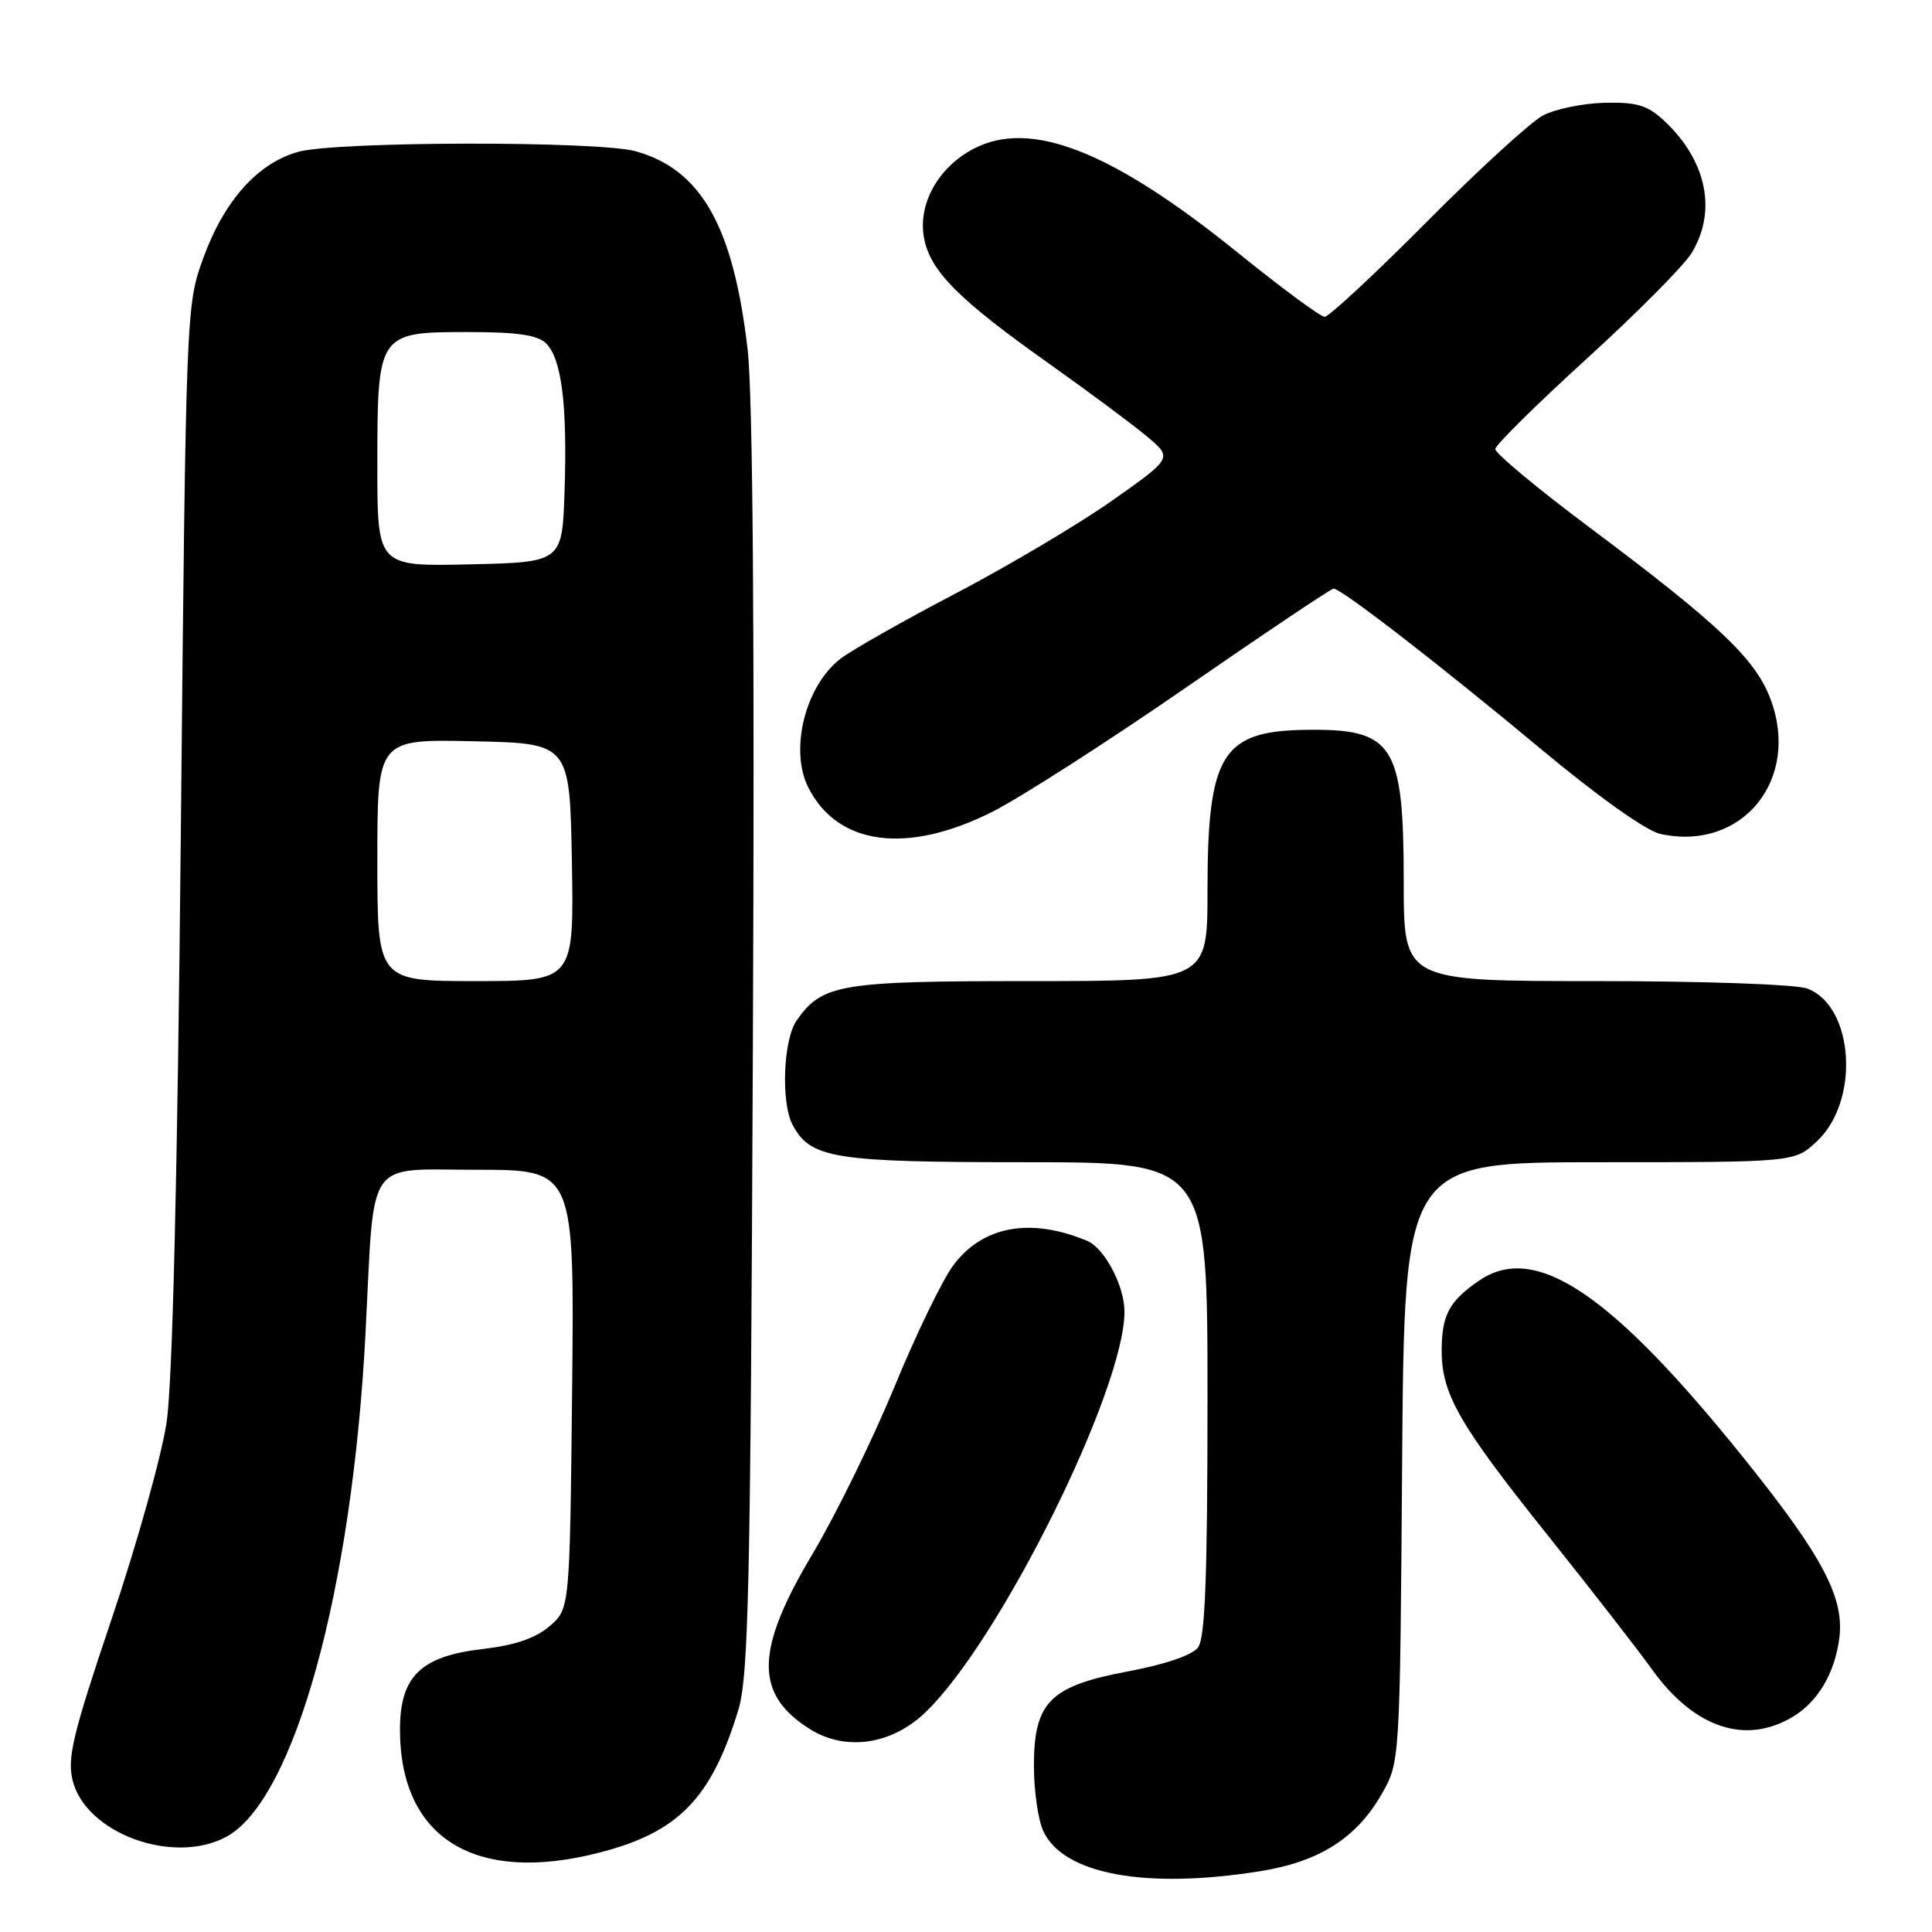 <?xml version="1.0" encoding="UTF-8" standalone="no"?>
<!DOCTYPE svg PUBLIC "-//W3C//DTD SVG 1.1//EN" "http://www.w3.org/Graphics/SVG/1.1/DTD/svg11.dtd" >
<svg xmlns="http://www.w3.org/2000/svg" xmlns:xlink="http://www.w3.org/1999/xlink" version="1.1" viewBox="0 0 256 256">
 <g >
 <path fill="currentColor"
d=" M 167.00 247.94 C 174.82 246.68 179.74 243.56 183.07 237.74 C 185.50 233.50 185.50 233.50 185.79 193.75 C 186.09 154.00 186.09 154.00 211.94 154.00 C 237.79 154.00 237.79 154.00 240.74 151.24 C 246.47 145.89 245.69 133.35 239.48 130.99 C 238.00 130.43 225.86 130.00 211.43 130.00 C 186.00 130.00 186.00 130.00 186.00 116.95 C 186.00 98.53 184.69 96.52 172.87 96.71 C 161.91 96.89 160.00 100.03 160.00 117.97 C 160.00 130.00 160.00 130.00 136.45 130.00 C 111.26 130.00 108.94 130.39 105.56 135.22 C 103.78 137.75 103.46 146.13 105.03 149.06 C 107.41 153.51 110.46 154.00 135.95 154.00 C 160.00 154.00 160.00 154.00 160.00 185.31 C 160.00 208.80 159.69 217.04 158.75 218.29 C 157.98 219.32 154.41 220.54 149.50 221.46 C 139.11 223.41 137.00 225.53 137.00 234.01 C 137.00 237.25 137.55 241.12 138.23 242.60 C 140.85 248.35 151.80 250.38 167.00 247.94 Z  M 79.54 245.45 C 89.90 242.76 94.24 238.31 97.81 226.66 C 99.19 222.17 99.45 210.75 99.76 138.50 C 100.00 83.65 99.76 52.37 99.06 46.27 C 97.17 29.98 92.91 22.46 84.22 20.04 C 79.23 18.66 44.57 18.71 39.51 20.12 C 34.15 21.61 29.69 26.60 26.93 34.21 C 24.66 40.46 24.64 40.98 23.96 110.50 C 23.51 156.30 22.86 183.27 22.07 188.50 C 21.41 192.90 18.15 204.58 14.81 214.47 C 9.65 229.77 8.88 232.95 9.63 235.93 C 11.37 242.92 22.93 247.16 29.96 243.40 C 38.99 238.56 46.69 210.67 48.44 176.50 C 49.64 153.04 48.30 155.00 63.15 155.00 C 76.11 155.00 76.11 155.00 75.81 184.09 C 75.50 213.18 75.50 213.18 72.82 215.48 C 70.96 217.08 68.22 218.01 63.91 218.51 C 55.74 219.46 53.00 222.14 53.00 229.18 C 53.00 243.62 63.00 249.75 79.54 245.45 Z  M 122.66 226.86 C 132.51 217.39 149.00 184.15 149.00 173.80 C 149.00 170.39 146.36 165.38 144.05 164.42 C 136.59 161.31 130.31 162.42 126.40 167.55 C 124.94 169.45 121.40 176.75 118.52 183.76 C 115.63 190.76 110.74 200.75 107.64 205.95 C 100.04 218.69 99.96 224.49 107.31 229.11 C 112.06 232.09 118.16 231.20 122.66 226.86 Z  M 237.74 227.37 C 240.94 225.37 243.10 221.67 243.71 217.14 C 244.43 211.77 241.58 206.34 231.37 193.59 C 213.57 171.38 203.45 164.55 195.97 169.70 C 192.04 172.41 191.07 174.21 191.03 178.79 C 190.99 184.68 193.23 188.62 205.20 203.58 C 210.88 210.69 217.05 218.62 218.91 221.22 C 224.52 229.04 231.43 231.30 237.74 227.37 Z  M 131.62 107.50 C 135.40 105.57 146.96 98.15 157.30 91.00 C 167.64 83.85 176.37 78.00 176.71 78.00 C 177.75 78.00 190.86 88.15 204.17 99.24 C 211.75 105.56 218.11 110.08 220.00 110.50 C 230.85 112.88 238.66 103.26 234.57 92.55 C 232.56 87.27 227.67 82.65 210.77 70.00 C 203.78 64.78 198.10 60.05 198.13 59.50 C 198.17 58.95 203.62 53.57 210.24 47.54 C 216.86 41.51 223.12 35.21 224.14 33.54 C 227.54 27.96 226.15 21.27 220.51 16.00 C 218.31 13.95 216.90 13.52 212.61 13.62 C 209.74 13.69 206.06 14.45 204.45 15.30 C 202.83 16.16 195.88 22.52 189.02 29.43 C 182.15 36.34 176.07 41.99 175.52 41.98 C 174.96 41.97 169.78 38.14 164.00 33.47 C 147.36 20.02 136.58 15.77 129.03 19.70 C 124.31 22.16 121.60 27.03 122.44 31.54 C 123.26 35.92 127.00 39.68 139.04 48.21 C 144.24 51.90 150.05 56.22 151.94 57.80 C 155.38 60.68 155.38 60.68 147.44 66.28 C 143.07 69.37 133.73 74.91 126.68 78.61 C 119.62 82.30 112.71 86.23 111.31 87.33 C 106.68 90.97 104.61 99.35 107.09 104.32 C 110.98 112.07 120.27 113.27 131.62 107.50 Z  M 50.00 113.97 C 50.00 97.94 50.00 97.94 62.75 98.22 C 75.50 98.50 75.50 98.50 75.78 114.25 C 76.05 130.00 76.05 130.00 63.03 130.00 C 50.00 130.00 50.00 130.00 50.00 113.97 Z  M 50.00 61.75 C 50.00 44.11 50.07 44.00 61.99 44.00 C 68.57 44.00 71.25 44.39 72.37 45.51 C 74.42 47.56 75.18 53.64 74.81 65.00 C 74.50 74.50 74.50 74.50 62.25 74.78 C 50.00 75.06 50.00 75.06 50.00 61.75 Z "/>
</g>
</svg>